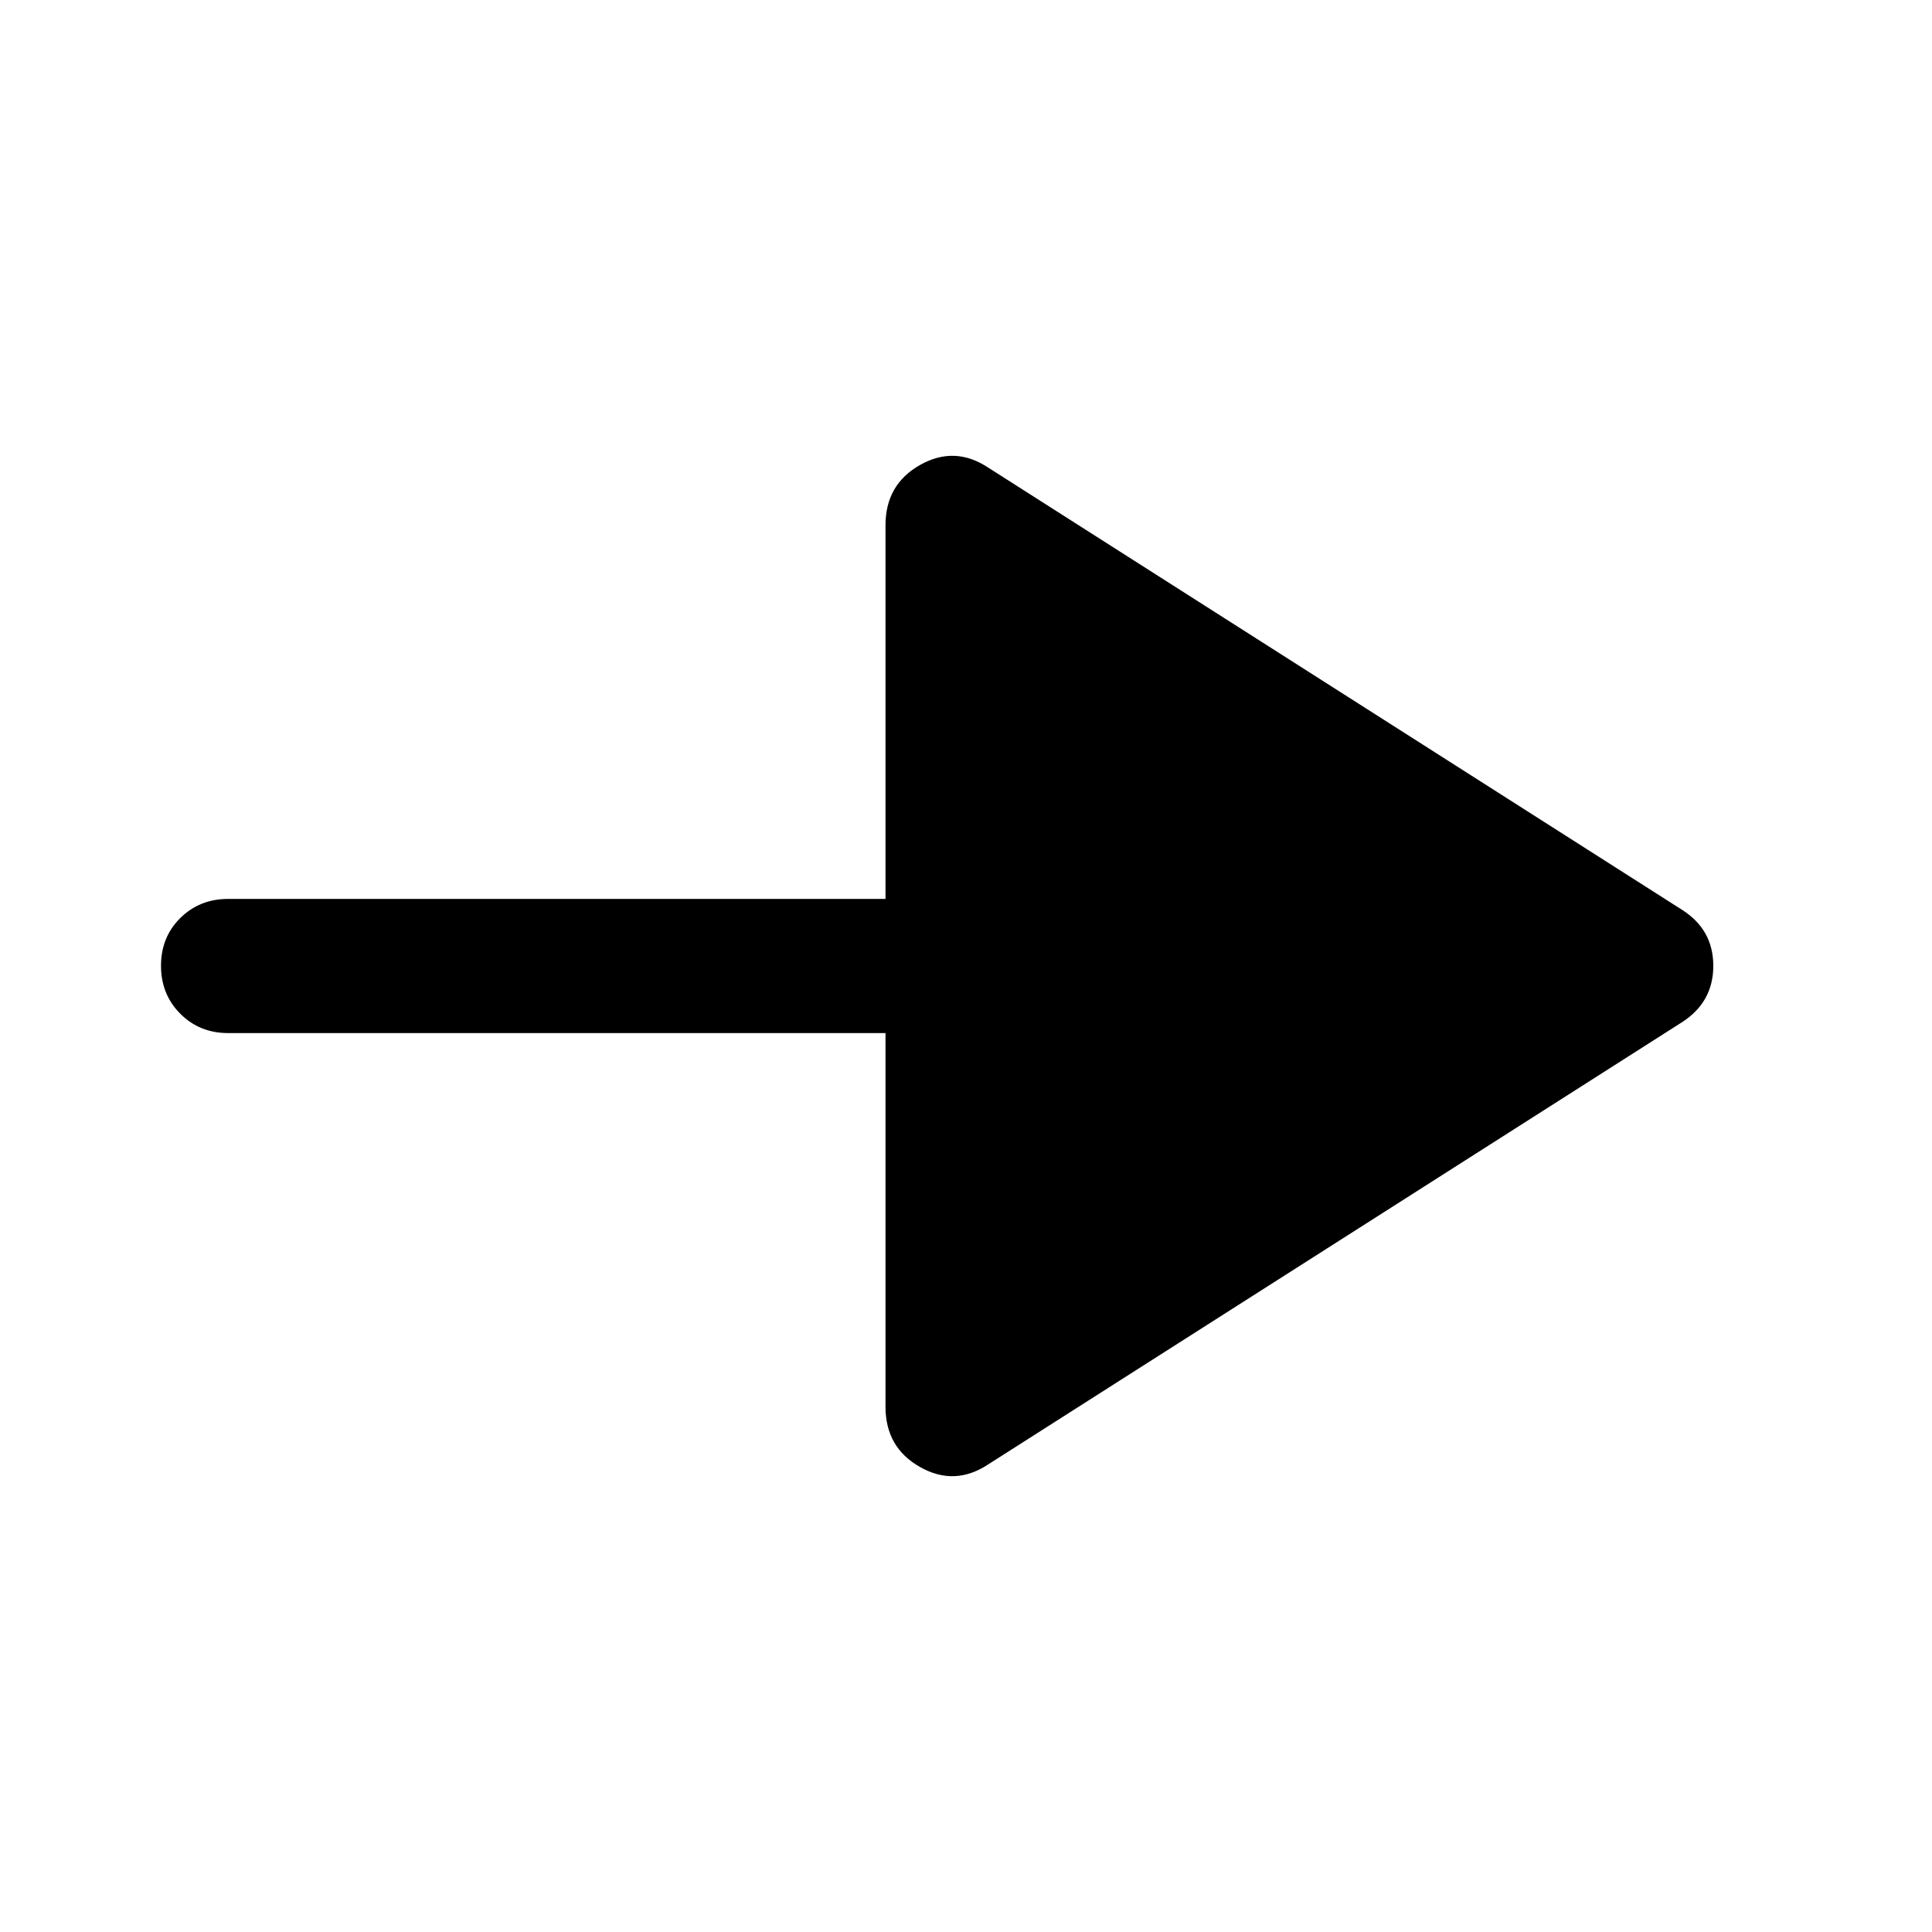 <svg xmlns="http://www.w3.org/2000/svg" height="40" viewBox="0 -960 960 960" width="40"><path d="M491-232.33q-16.67 11-33.83 1.29Q440-240.74 440-261v-185.67H113.33q-14.16 0-23.75-9.61Q80-465.9 80-480.12q0-14.21 9.58-23.71 9.59-9.5 23.75-9.5H440V-699q0-20.26 17.17-29.96 17.16-9.71 33.83 1.29L835.67-508q15.66 9.86 15.66 27.93T835.67-452L491-232.33Z"/></svg>